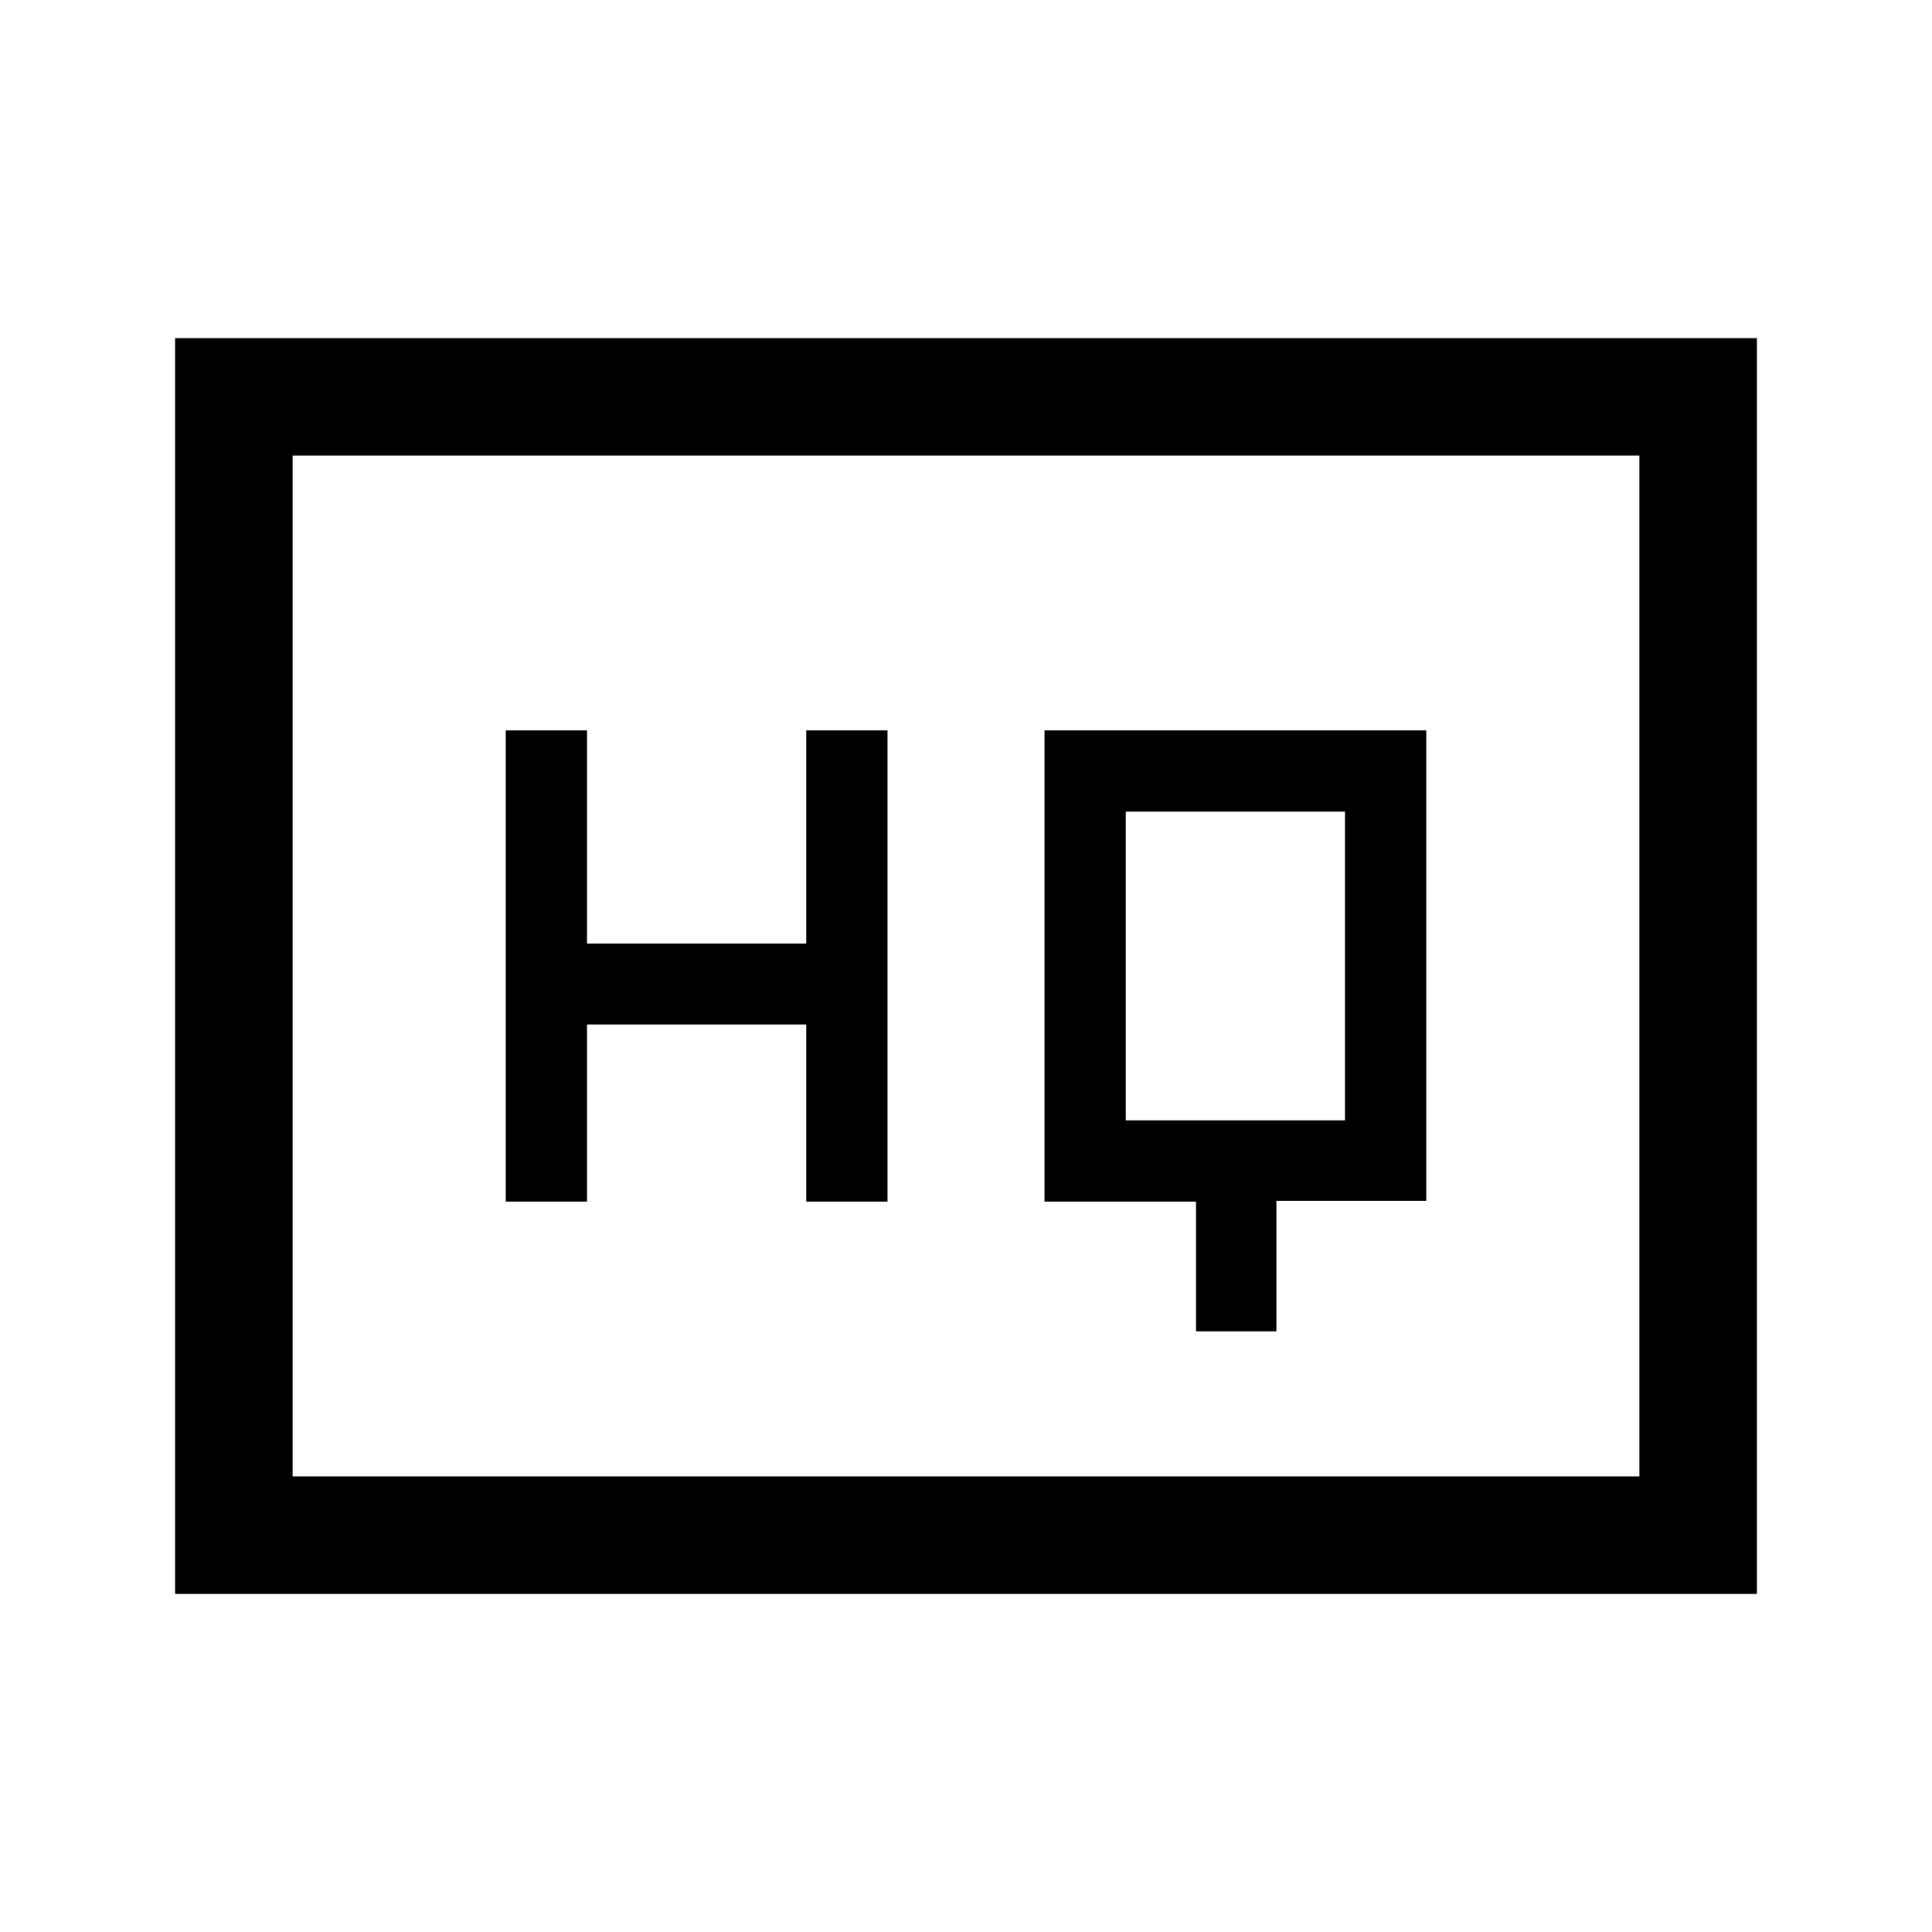 <svg xmlns="http://www.w3.org/2000/svg" height="48" viewBox="0 -960 960 960" width="48"><path d="M594.31-298.46h39.92v-64.86h74.46v-233.76H519v234.16h75.31v64.46Zm-343-64.46h40.38v-88.03h108.93v88.03H441v-234.16h-40.38v105.91H291.69v-105.91h-40.38v234.16Zm308.07-40.39v-153.38h108.93v153.38H559.38ZM87-168v-624h786v624H87Zm58.39-58.39h669.22v-507.22H145.39v507.22Zm0 0v-507.22 507.22Z"/></svg>